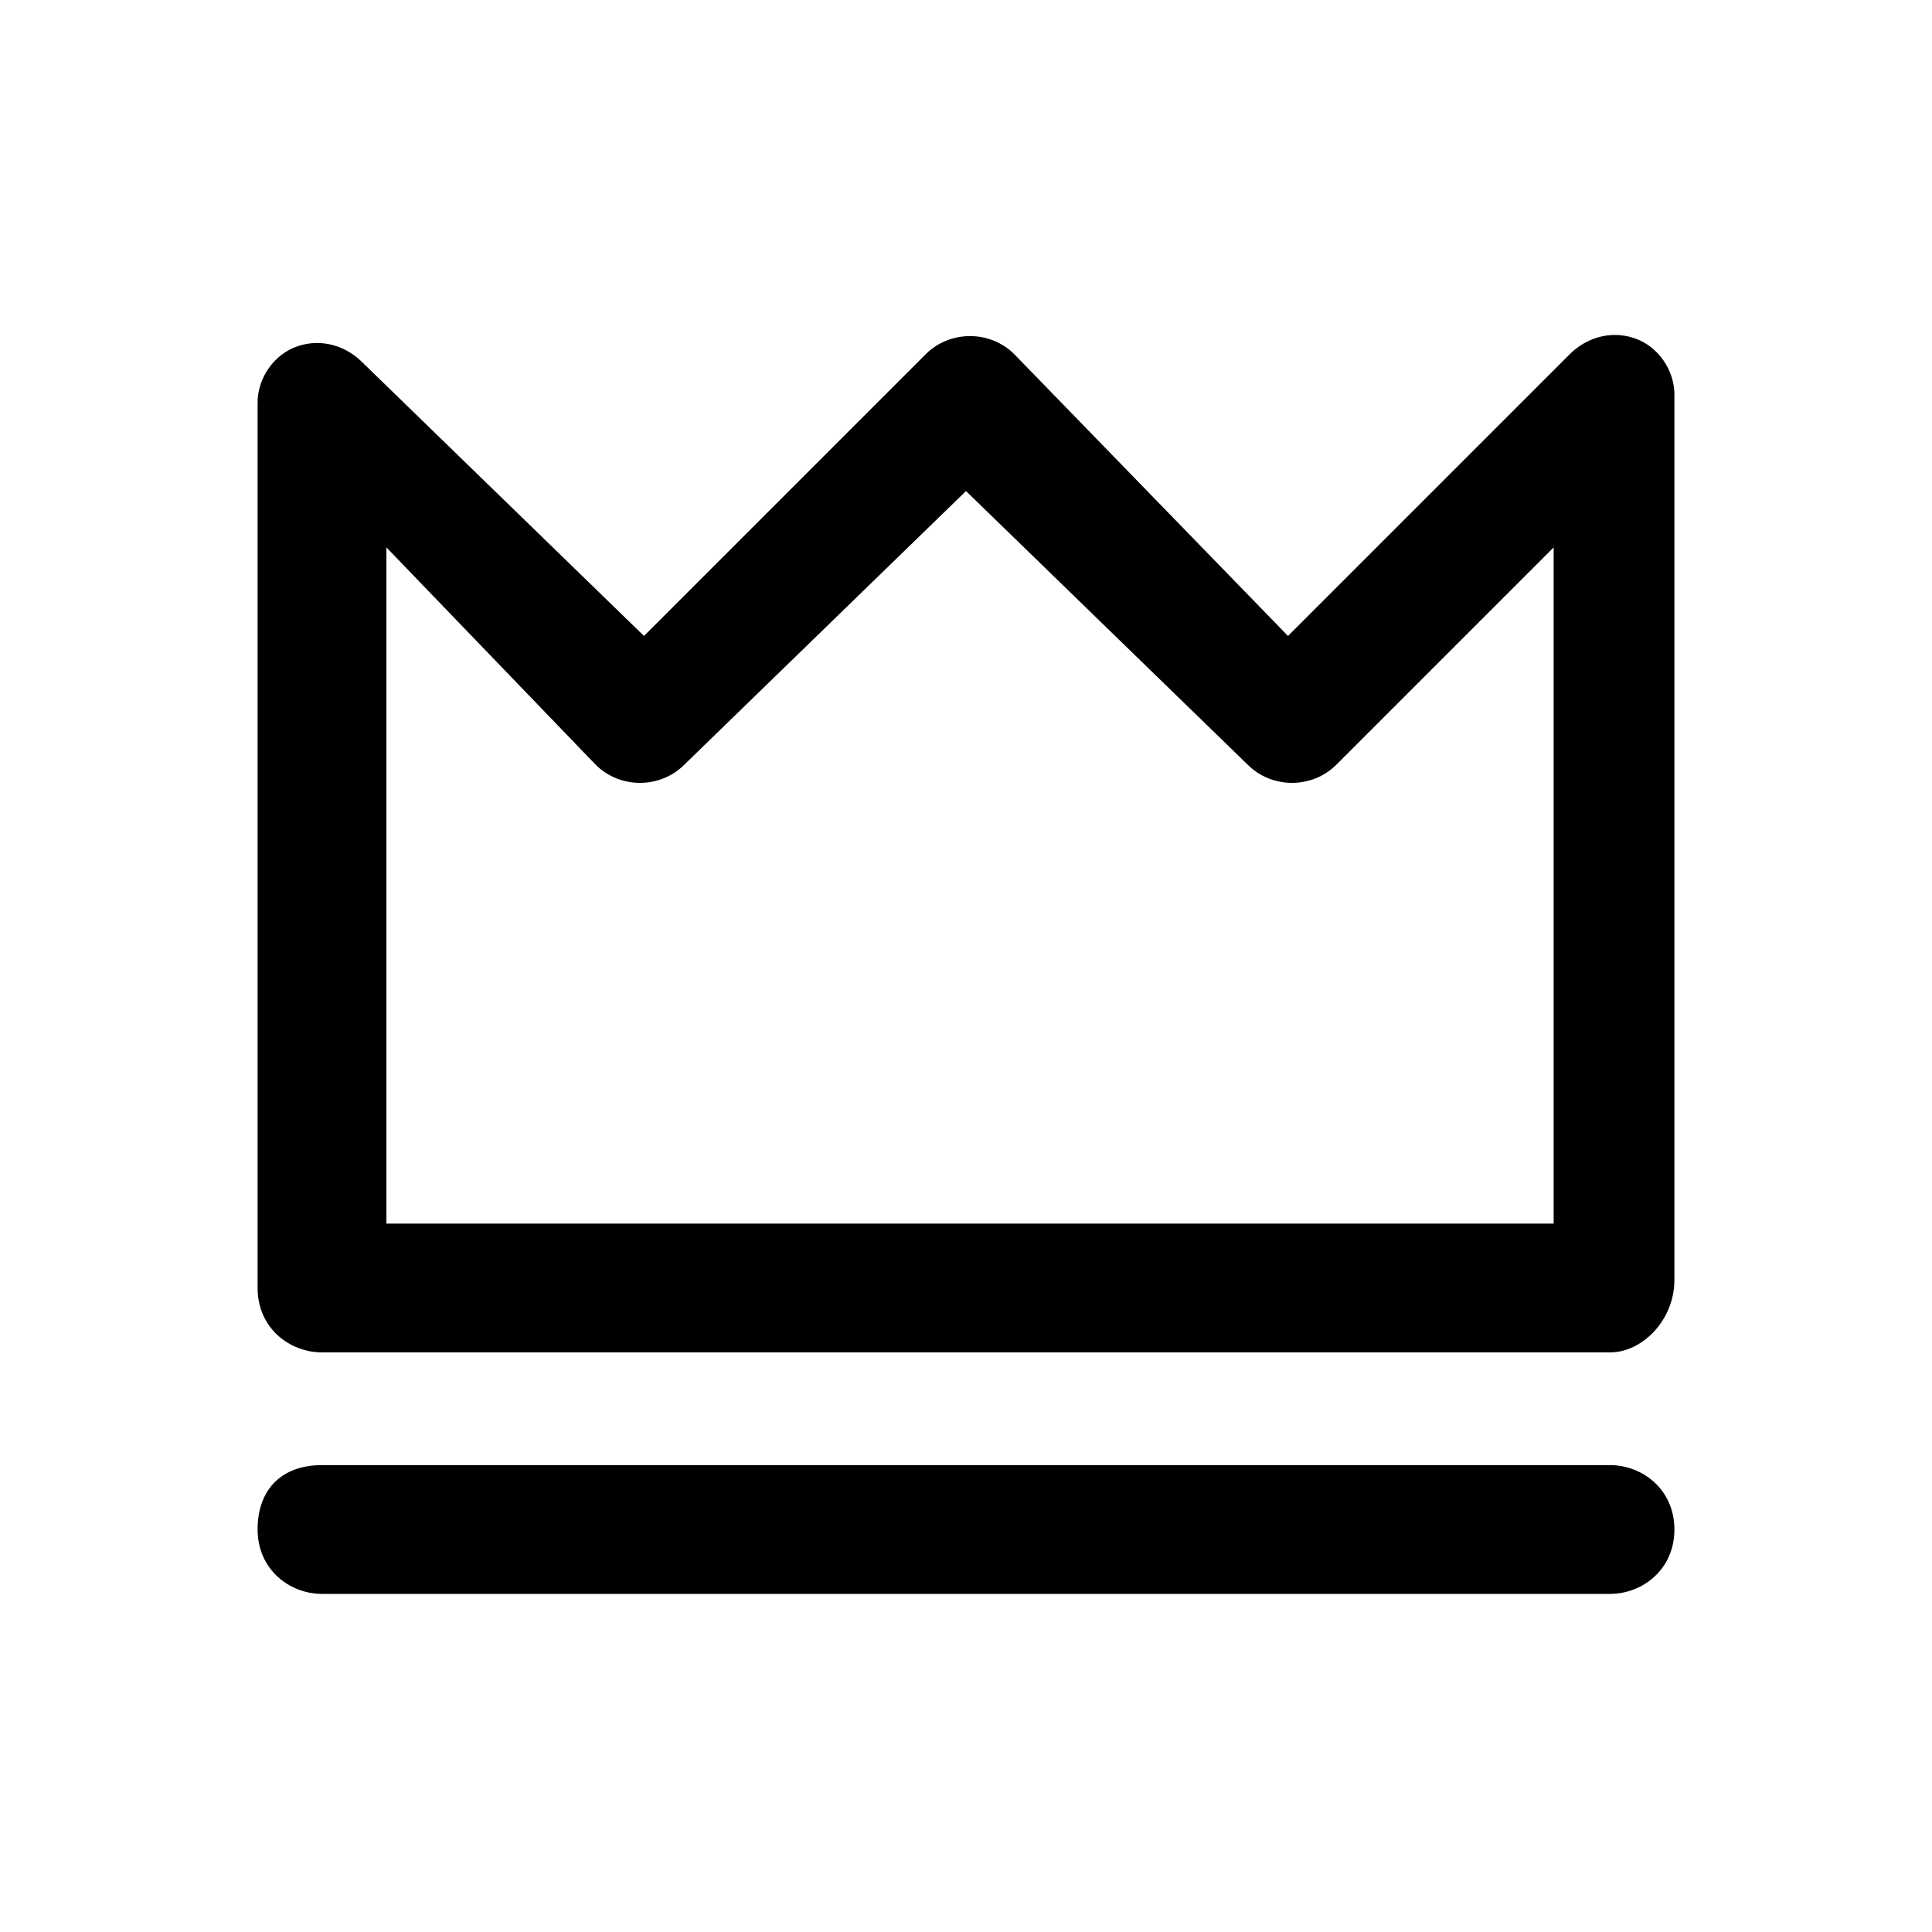 <?xml version="1.0" encoding="utf-8"?>
<!-- Generator: Adobe Illustrator 27.5.0, SVG Export Plug-In . SVG Version: 6.00 Build 0)  -->
<svg version="1.1" id="Capa_1" xmlns="http://www.w3.org/2000/svg" xmlns:xlink="http://www.w3.org/1999/xlink" x="0px" y="0px"
	 viewBox="0 0 24 24" style="enable-background:new 0 0 24 24;" xml:space="preserve">
<style type="text/css">
	.st0{fill:none;}
</style>
<path  d="M20,19.8H4c-0.4,0-0.8-0.3-0.8-0.8s0.3-0.8,0.8-0.8h16c0.4,0,0.8,0.3,0.8,0.8S20.4,19.8,20,19.8z M20,16.8H4
	c-0.4,0-0.8-0.3-0.8-0.8V5c0-0.3,0.2-0.6,0.5-0.7C4,4.2,4.3,4.3,4.5,4.5L8,7.9l3.5-3.5c0.3-0.3,0.8-0.3,1.1,0L16,7.9l3.5-3.5
	c0.2-0.2,0.5-0.3,0.8-0.2c0.3,0.1,0.5,0.4,0.5,0.7v11C20.8,16.4,20.4,16.8,20,16.8z M4.8,15.2h14.5V6.8l-2.7,2.7
	c-0.3,0.3-0.8,0.3-1.1,0L12,6.1L8.5,9.5c-0.3,0.3-0.8,0.3-1.1,0L4.8,6.8V15.2z"/>
</svg>
